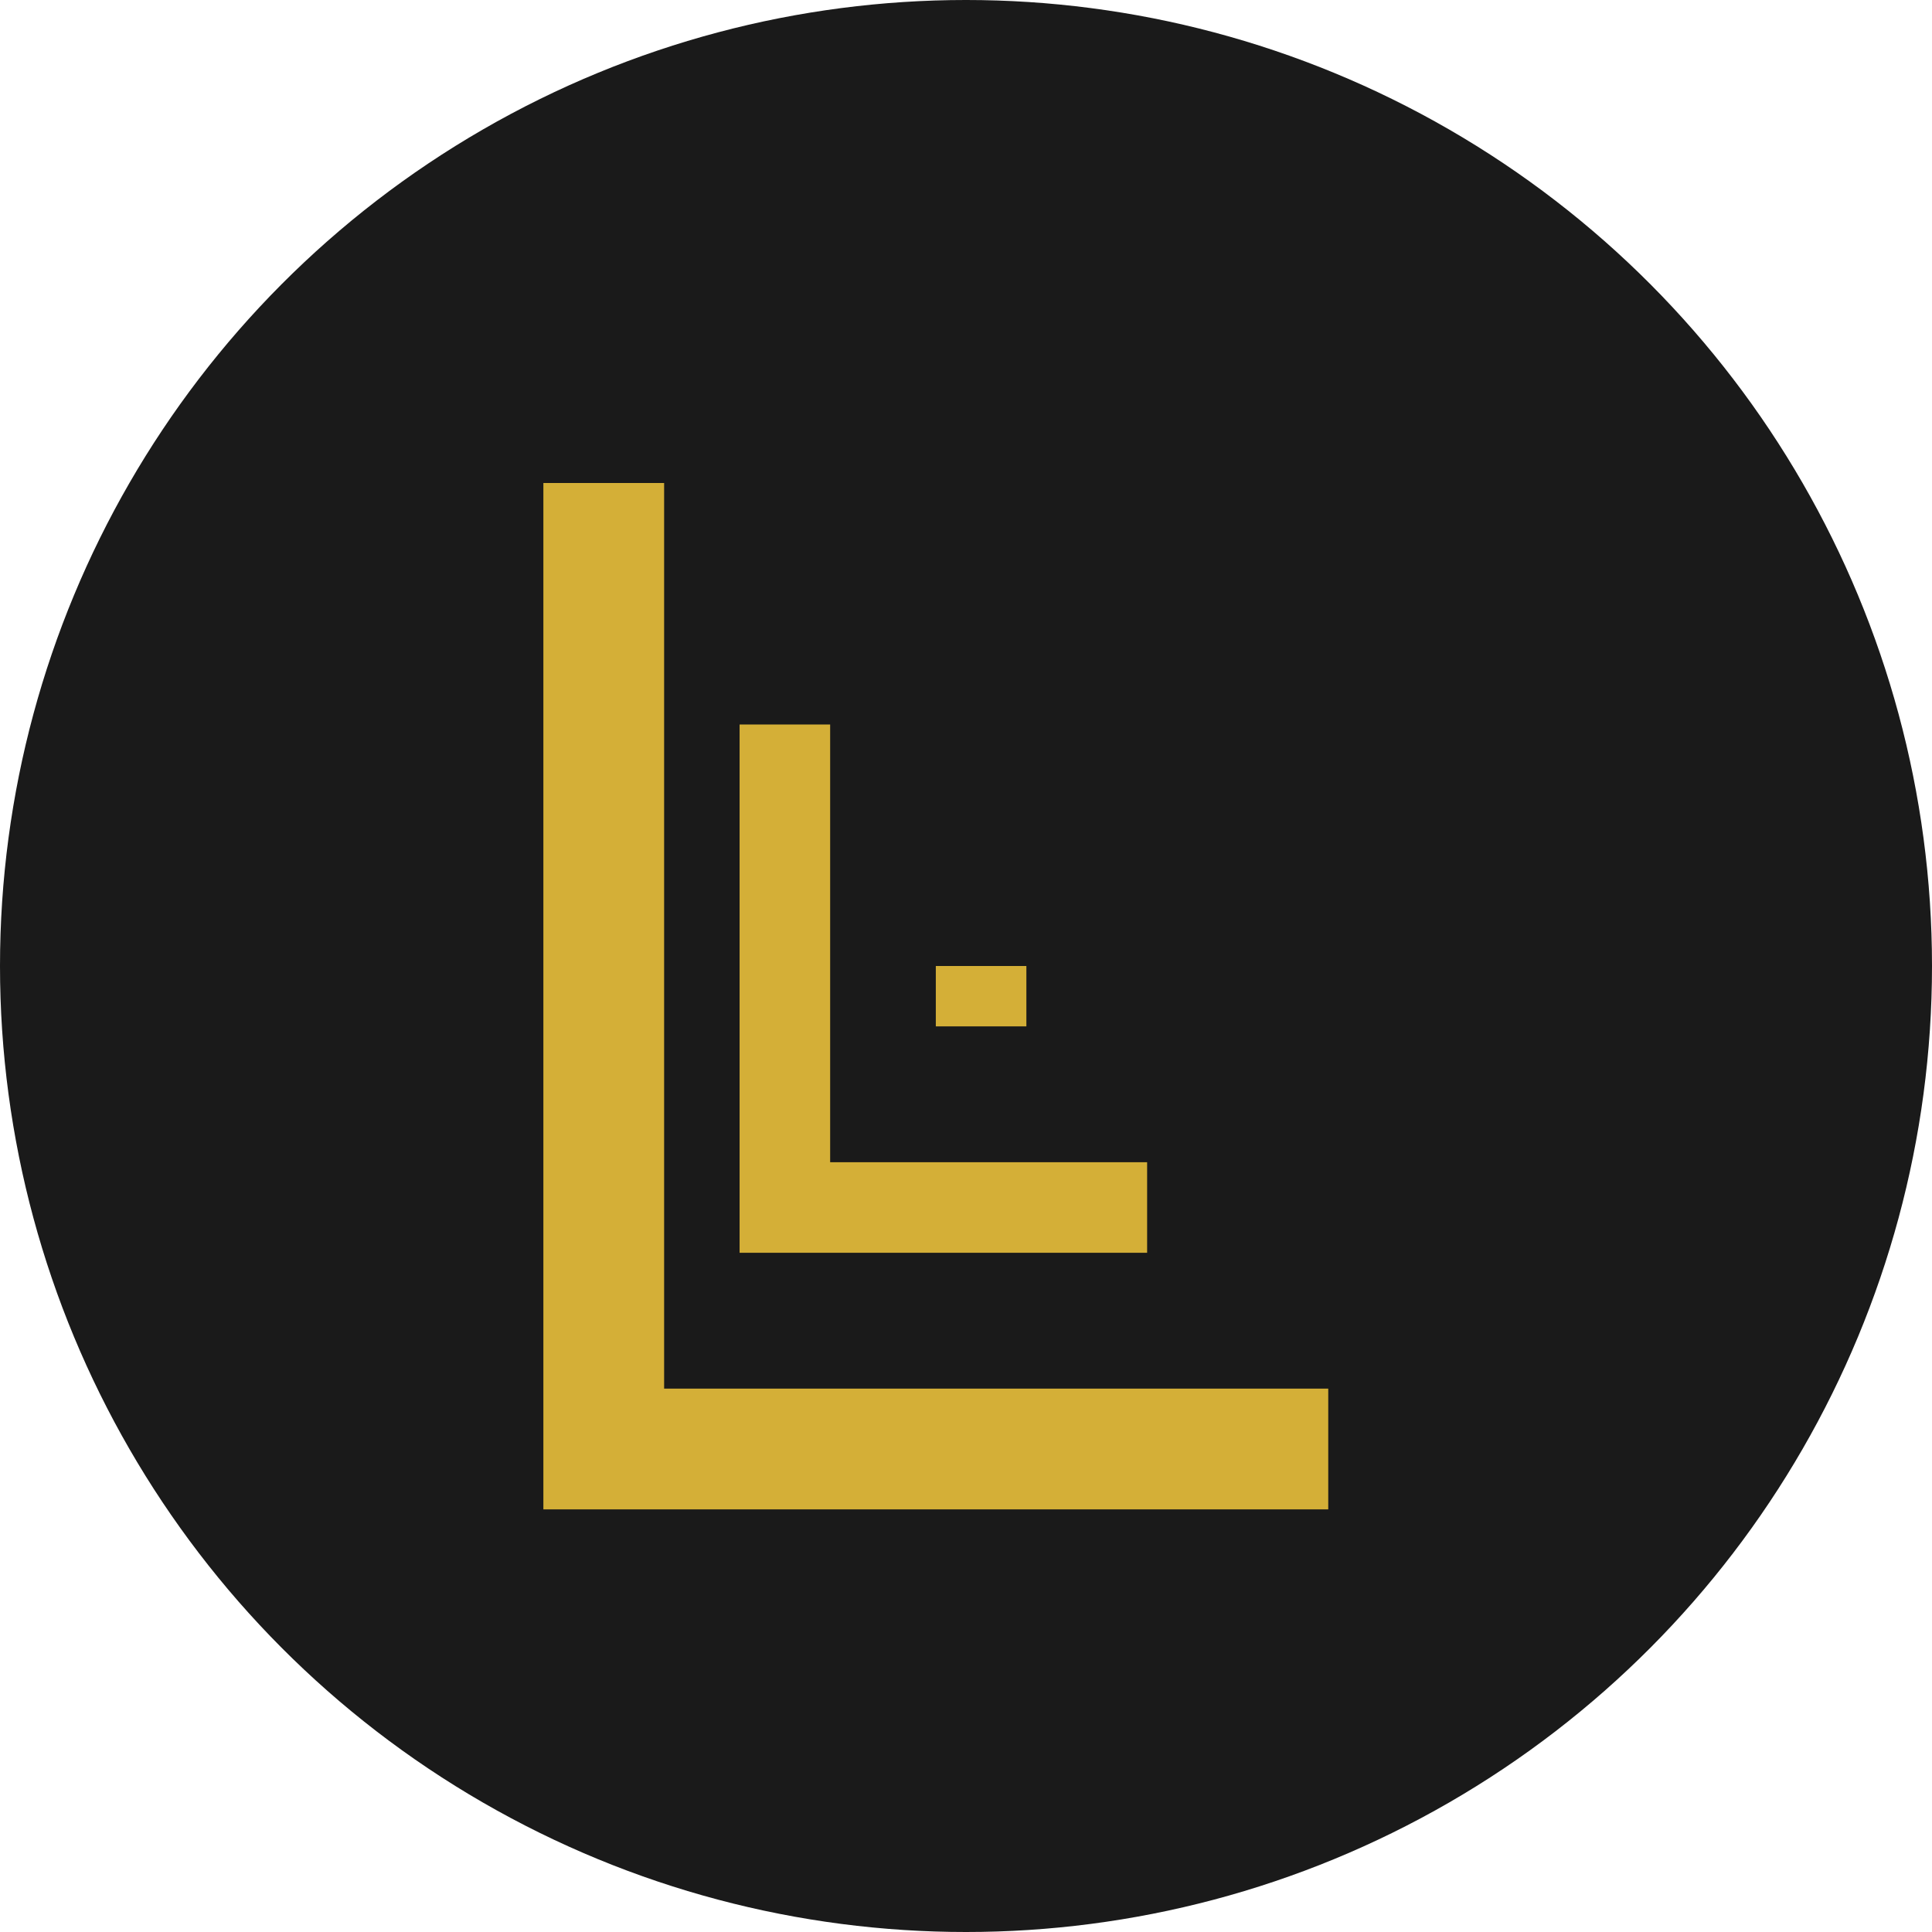 <?xml version="1.0" encoding="UTF-8"?>
<svg width="32" height="32" viewBox="0 0 32 32" fill="none" xmlns="http://www.w3.org/2000/svg">
    <circle cx="16" cy="16" r="16" fill="#1A1A1A"/>
    <path d="M10 8L10 24H22" stroke="#D4AF37" stroke-width="2"/>
    <path d="M13 12L13 20H19" stroke="#D4AF37" stroke-width="1.5"/>
    <path d="M16 16L16 16.5H17" stroke="#D4AF37" stroke-width="1"/>
</svg> 